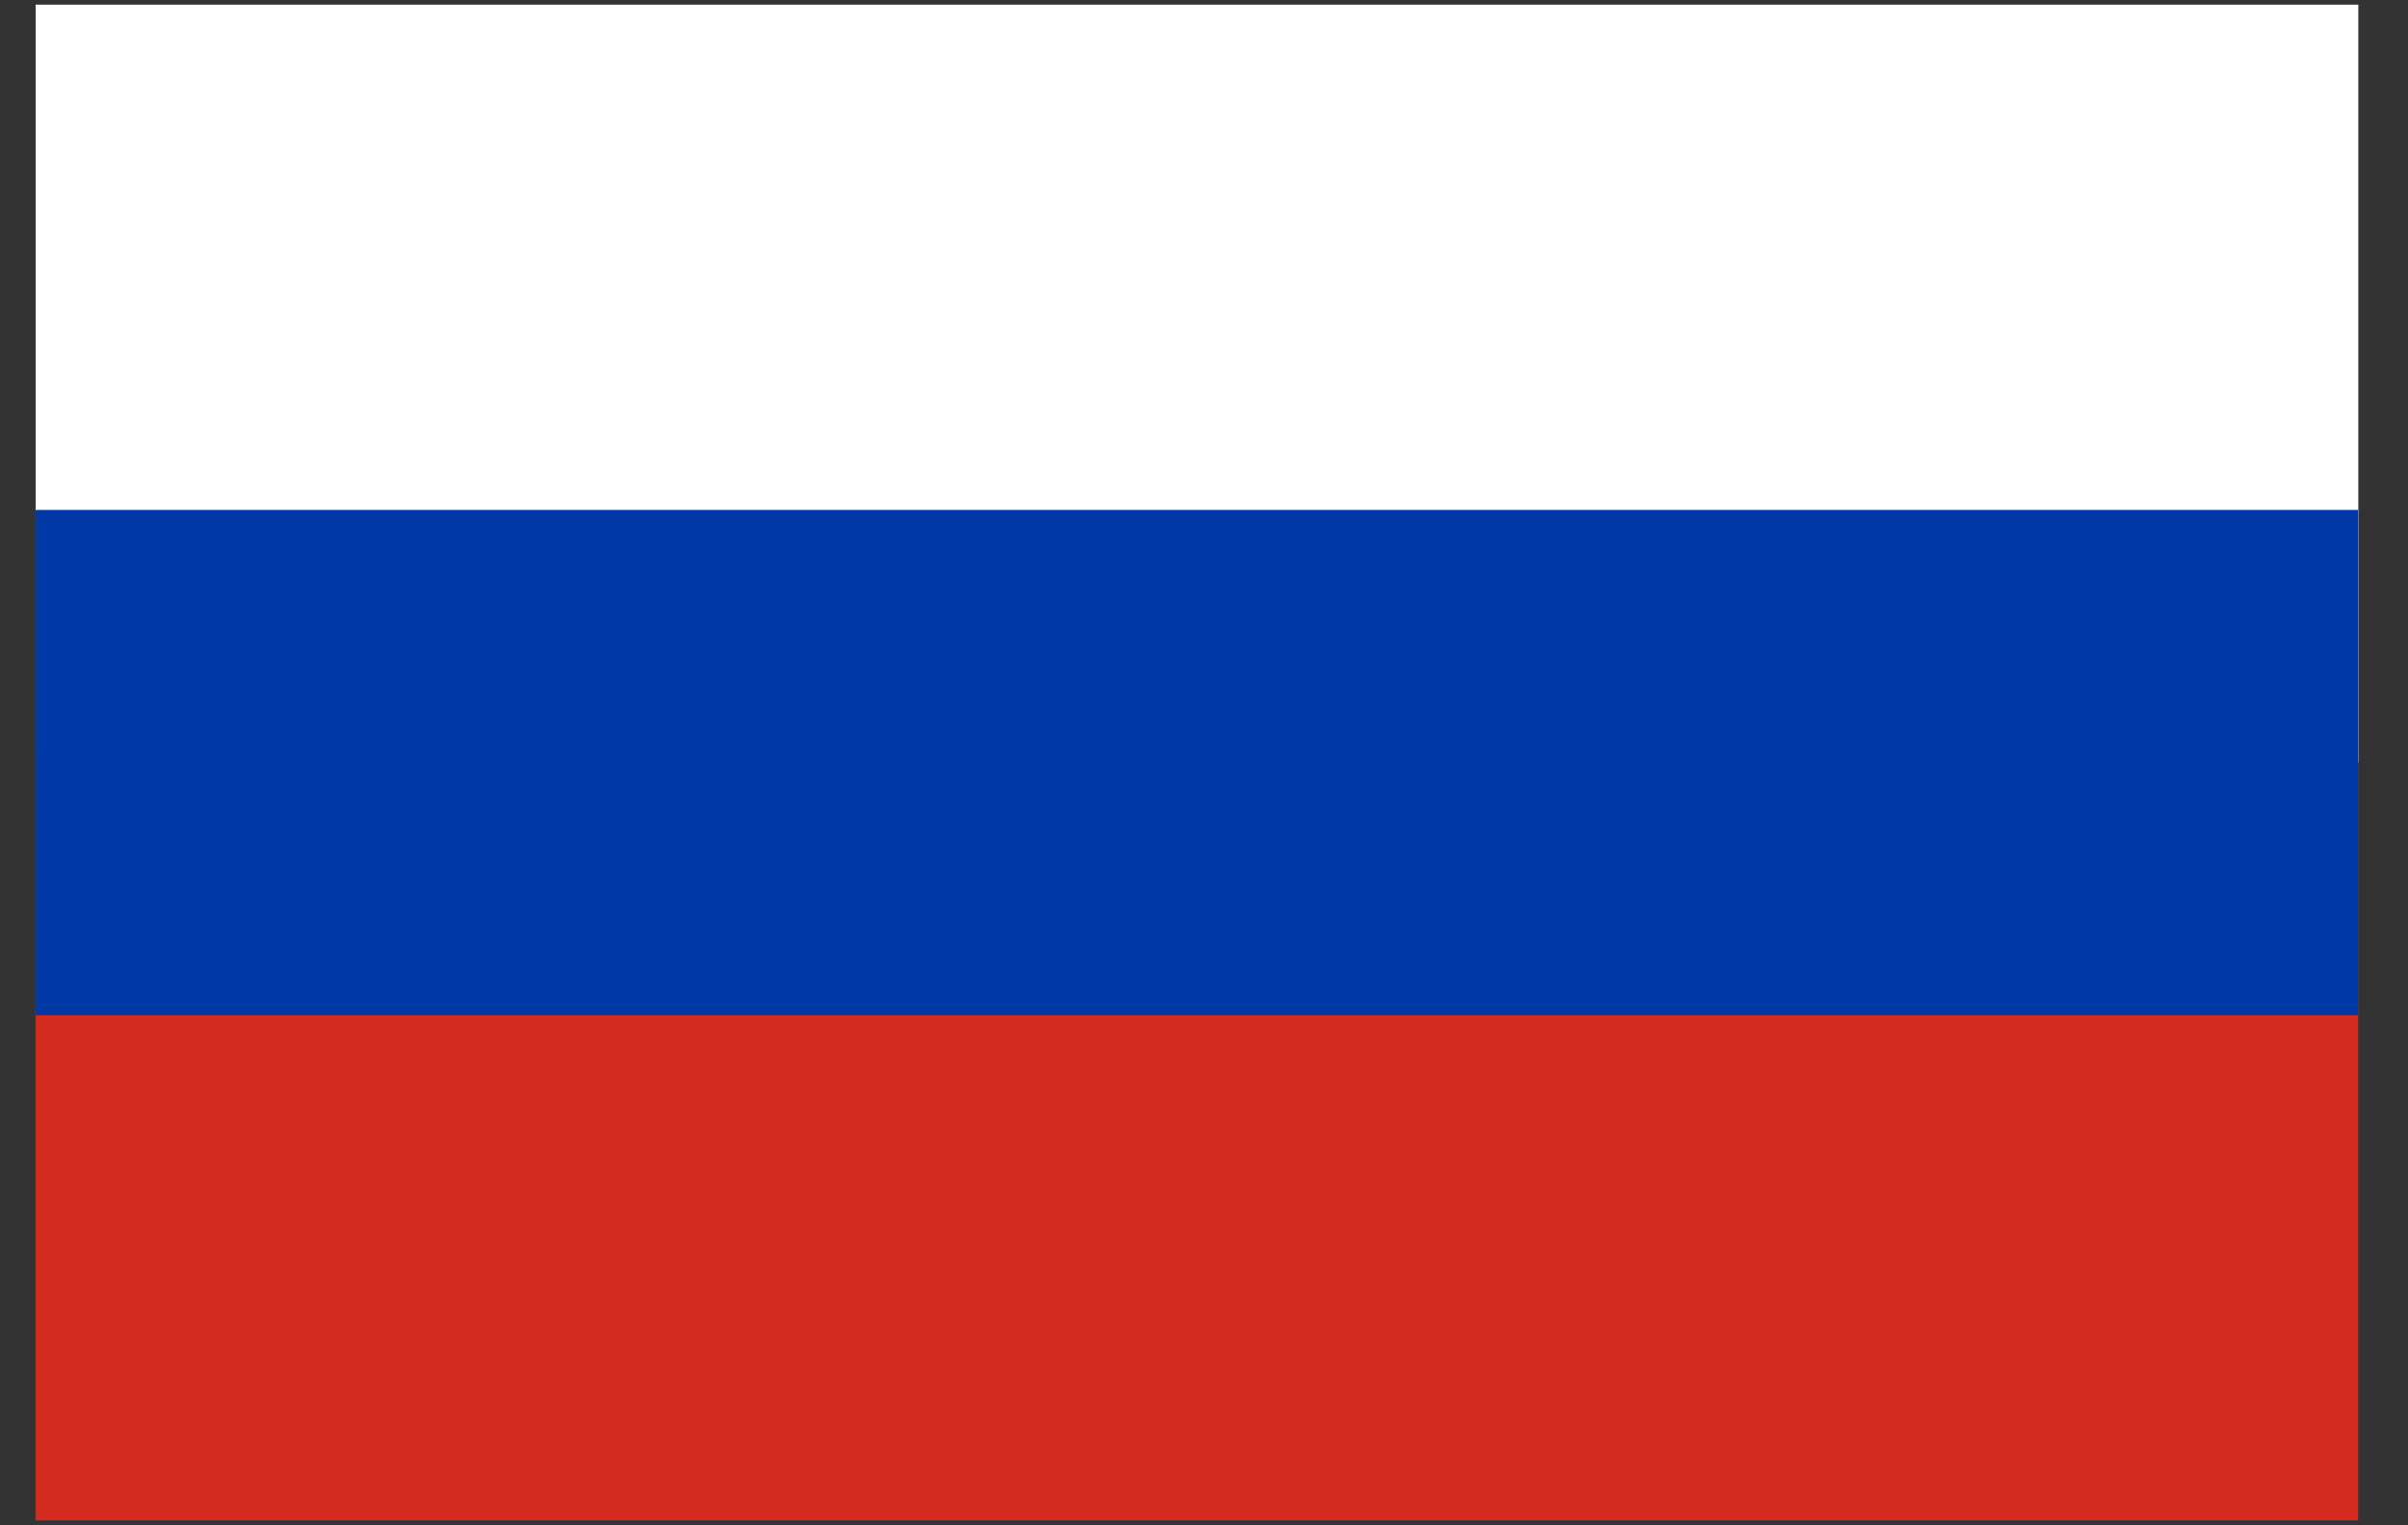 <svg width="30" height="19" viewBox="0 0 30 19" fill="none" xmlns="http://www.w3.org/2000/svg">
<rect x="0" y="0" width="30" height="19" fill="#333333" stroke="none"/>
<path d="M29.381 0.058H0.444V9.499H29.381V0.058Z" fill="white"/>
<path d="M29.379 9.499H0.443V18.939H29.379V9.499Z" fill="#D52B1E"/>
<path d="M29.379 6.352H0.443V12.646H29.379V6.352Z" fill="#0039A6"/>
</svg>
